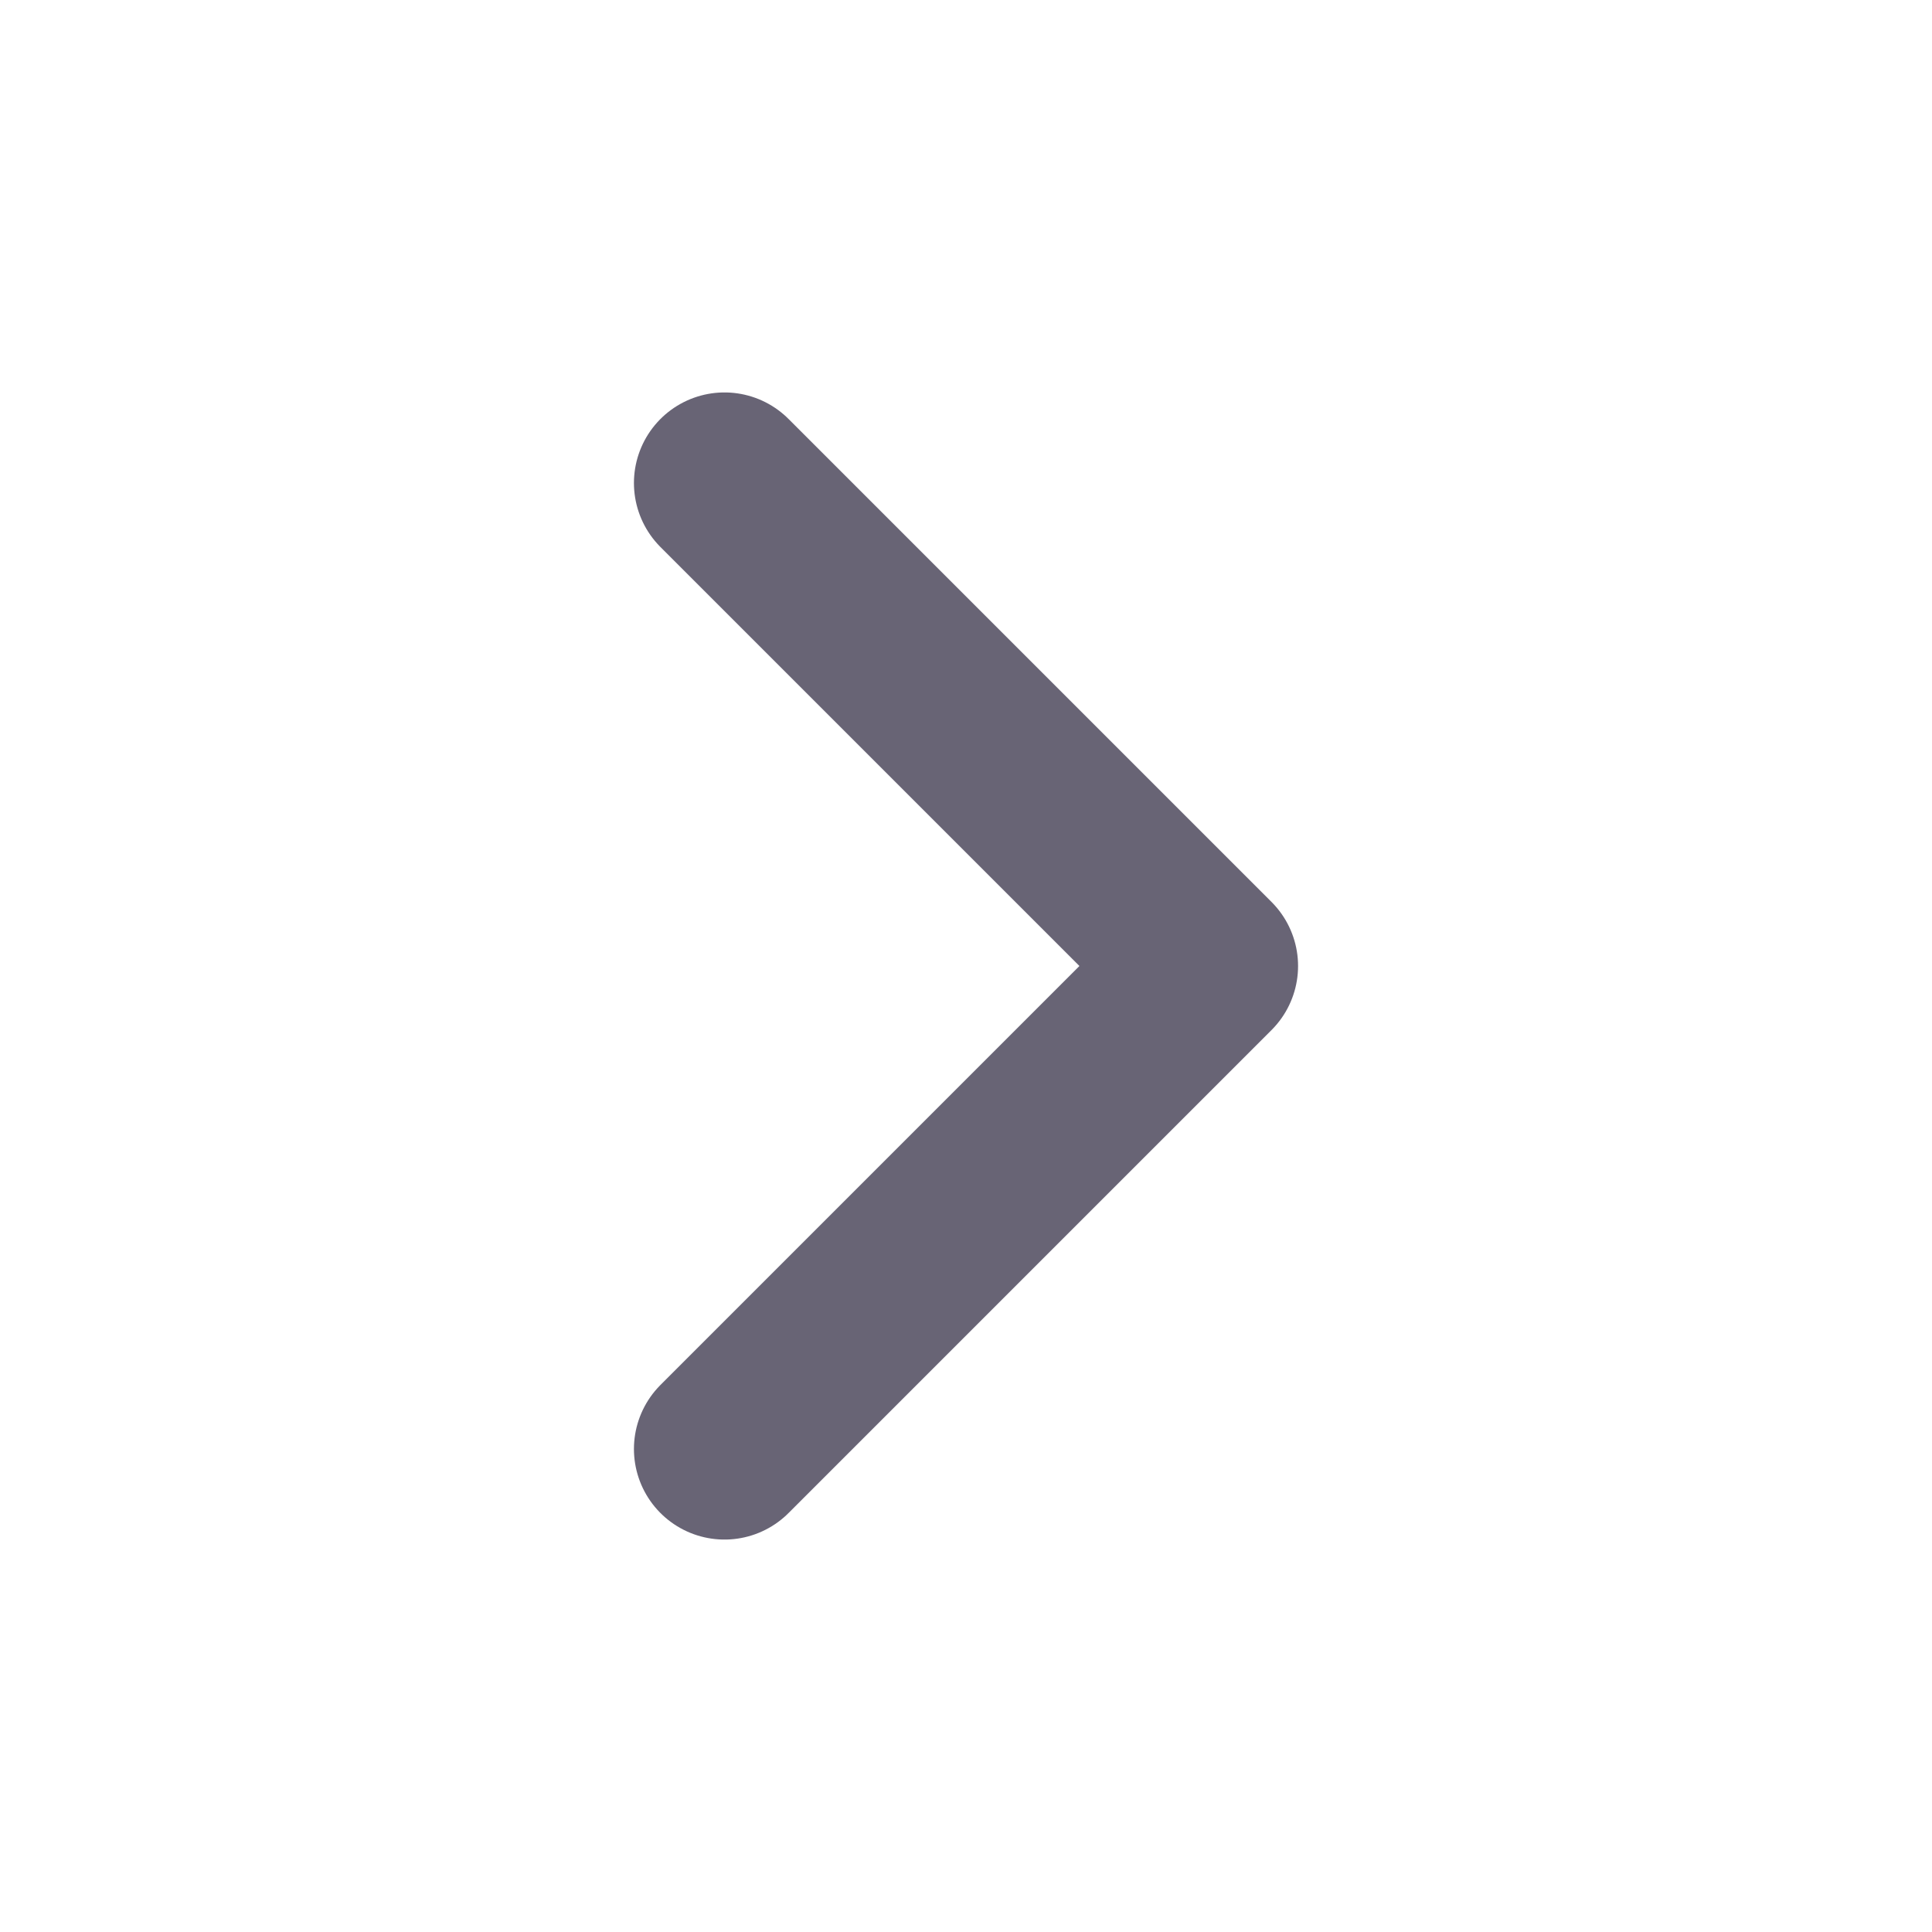 <svg width="16" height="16" viewBox="0 0 16 16" fill="none" xmlns="http://www.w3.org/2000/svg">
<g id="Small Icons">
<path id="Icon" d="M6 12L10 8L6 4" stroke="#686475" stroke-width="1.5" stroke-linecap="round" stroke-linejoin="round"/>
</g>
</svg>
